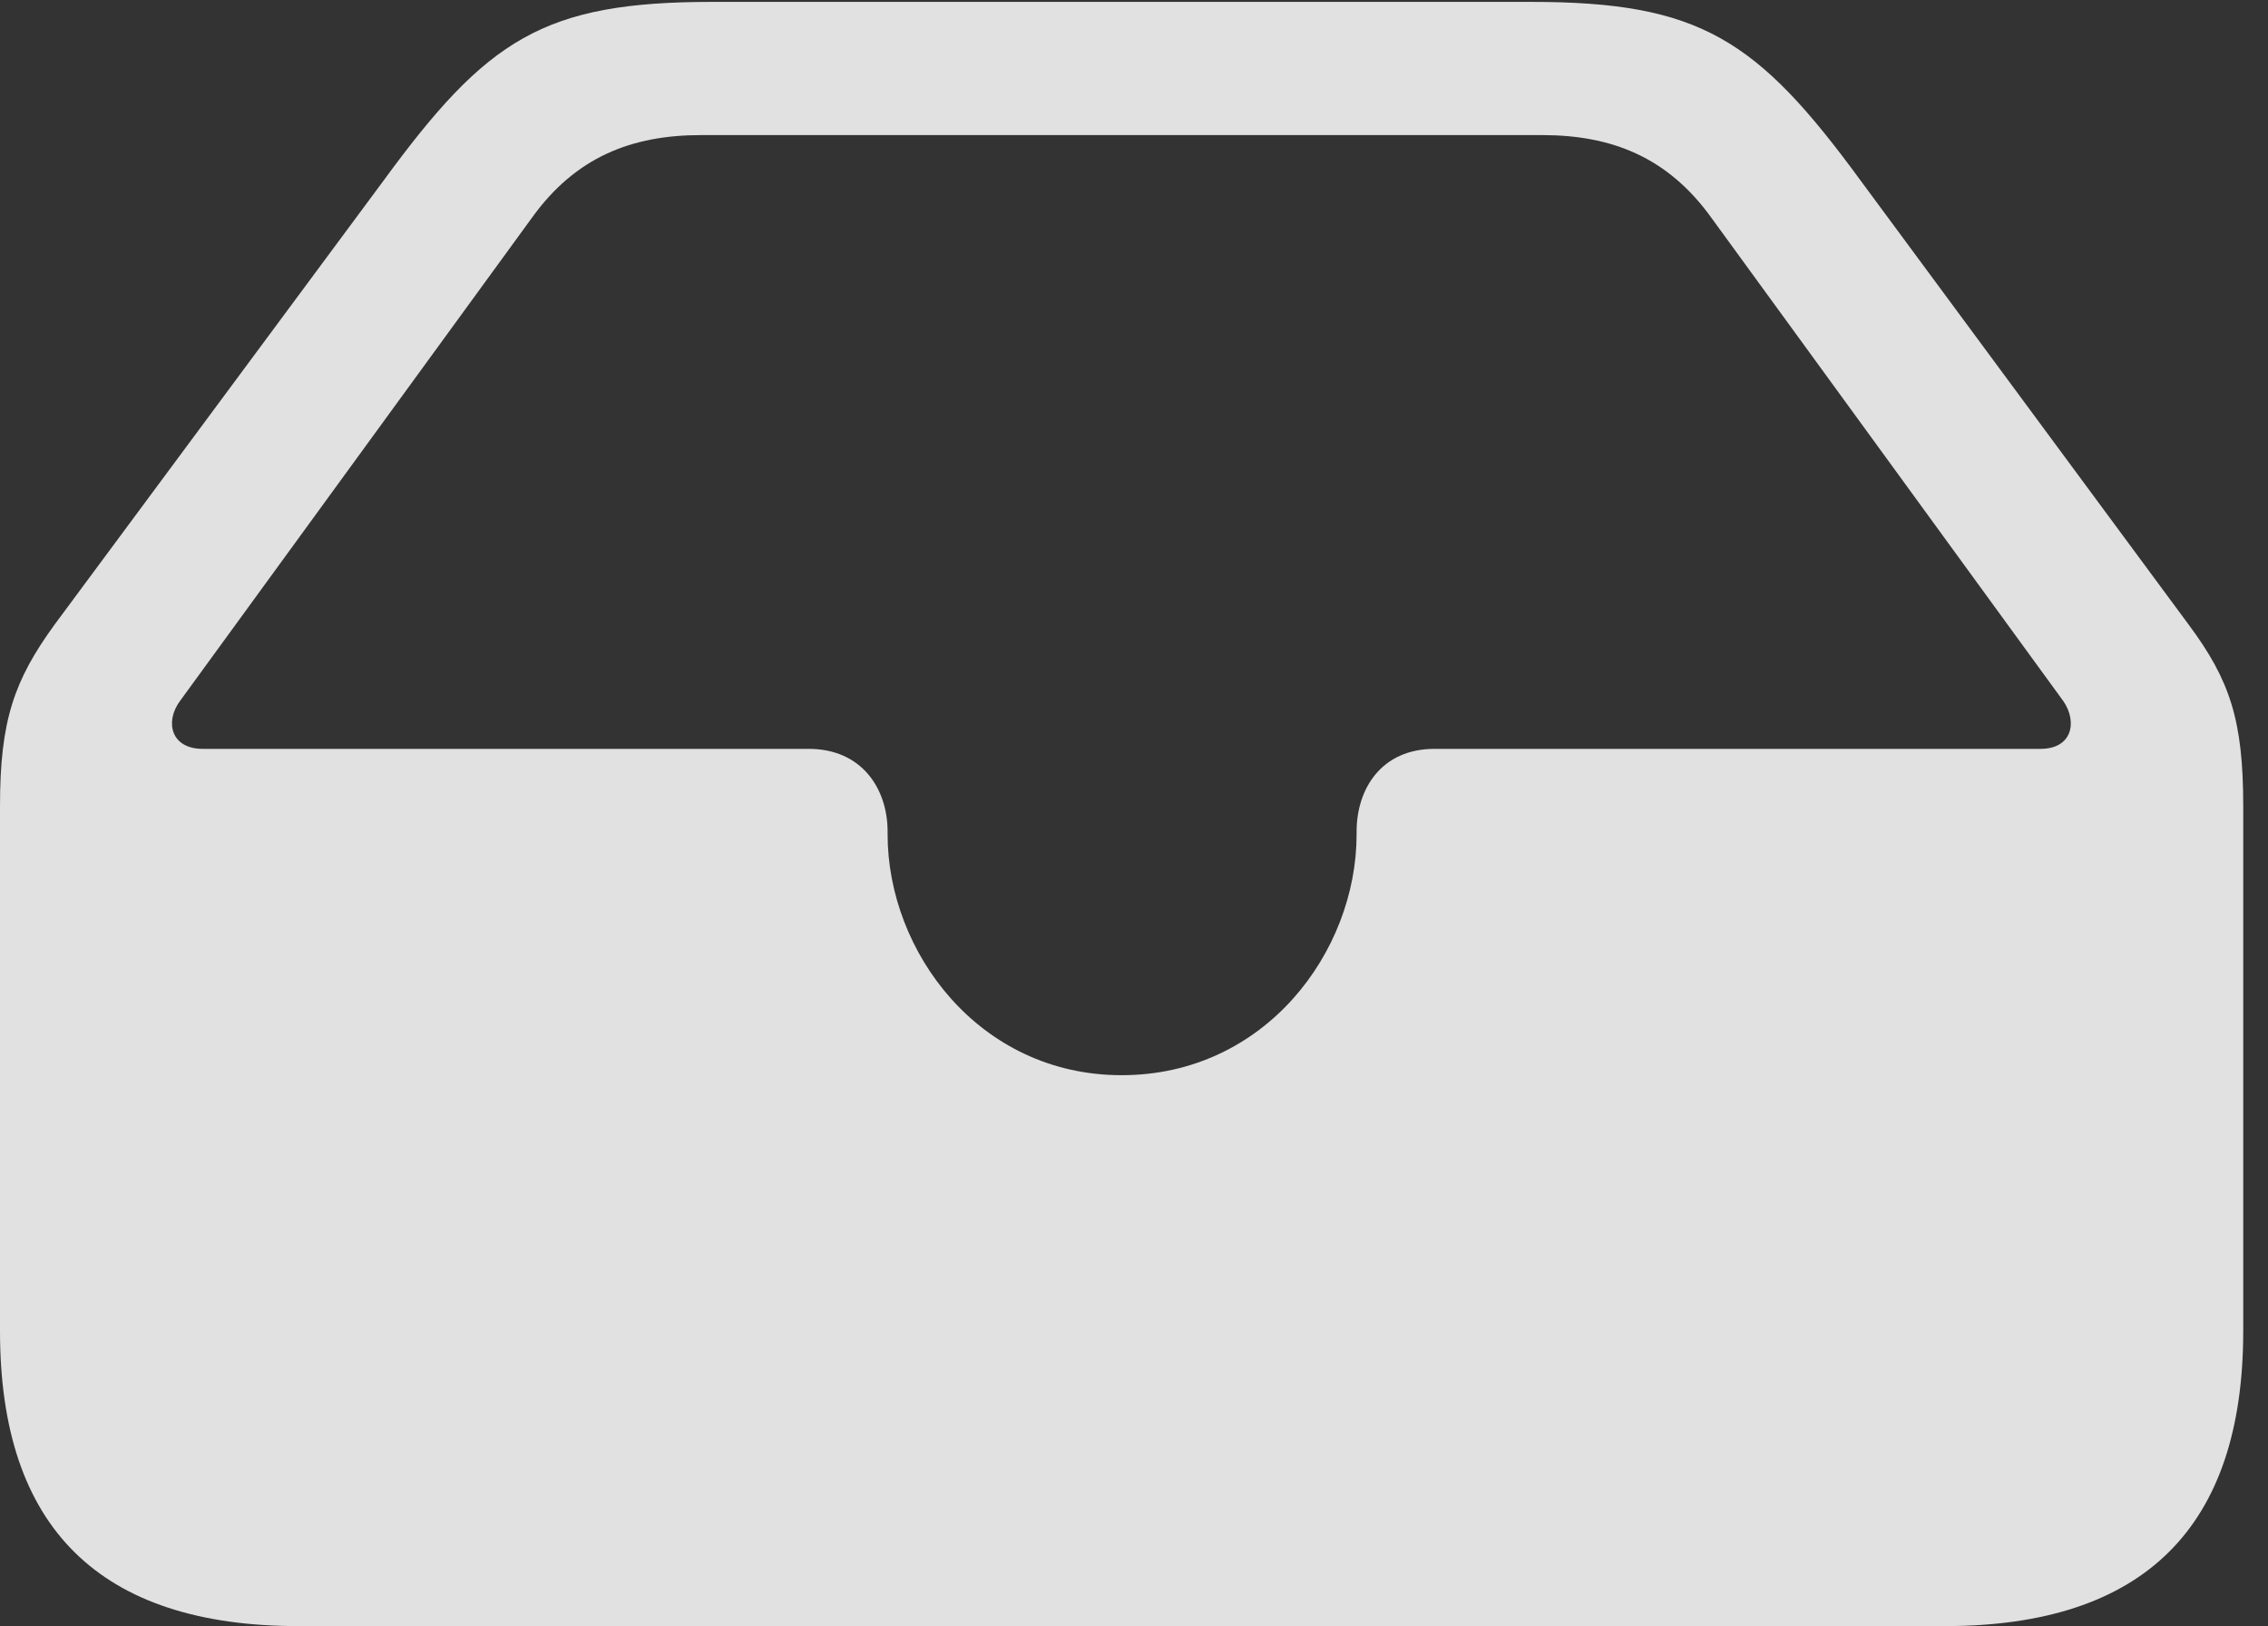 <?xml version="1.0" encoding="UTF-8"?>
<!--Generator: Apple Native CoreSVG 326-->
<!DOCTYPE svg
PUBLIC "-//W3C//DTD SVG 1.1//EN"
       "http://www.w3.org/Graphics/SVG/1.1/DTD/svg11.dtd">
<svg version="1.1" xmlns="http://www.w3.org/2000/svg" xmlns:xlink="http://www.w3.org/1999/xlink" viewBox="0 0 32.594 23.365">
 <rect x="0" y="0" width="32.594" height="23.365" fill="#333333" stroke="none"/>
 <g>
  <rect height="23.365" opacity="0" width="32.594" x="0" y="0"/>
  <path d="M4.293 23.365L27.945 23.365C30.816 23.365 32.238 21.943 32.238 19.127L32.238 11.58C32.238 10.35 32.047 9.775 31.459 8.982L26.742 2.598C25.252 0.561 24.432 0.027 21.998 0.027L10.24 0.027C7.807 0.027 7 0.561 5.51 2.598L0.779 8.982C0.205 9.775 0 10.35 0 11.58L0 19.127C0 21.957 1.436 23.365 4.293 23.365ZM16.119 15.449C14.068 15.449 12.756 13.672 12.756 11.99L12.756 11.949C12.756 11.334 12.387 10.76 11.621 10.76L2.912 10.76C2.461 10.76 2.365 10.377 2.584 10.076L7.643 3.131C8.271 2.256 9.078 1.941 10.076 1.941L22.162 1.941C23.16 1.941 23.967 2.256 24.596 3.131L29.654 10.076C29.859 10.377 29.777 10.76 29.326 10.76L20.617 10.76C19.852 10.76 19.496 11.334 19.496 11.949L19.496 11.99C19.496 13.672 18.184 15.449 16.119 15.449Z" fill="white" fill-opacity="0.85"/>
 </g>
</svg>
